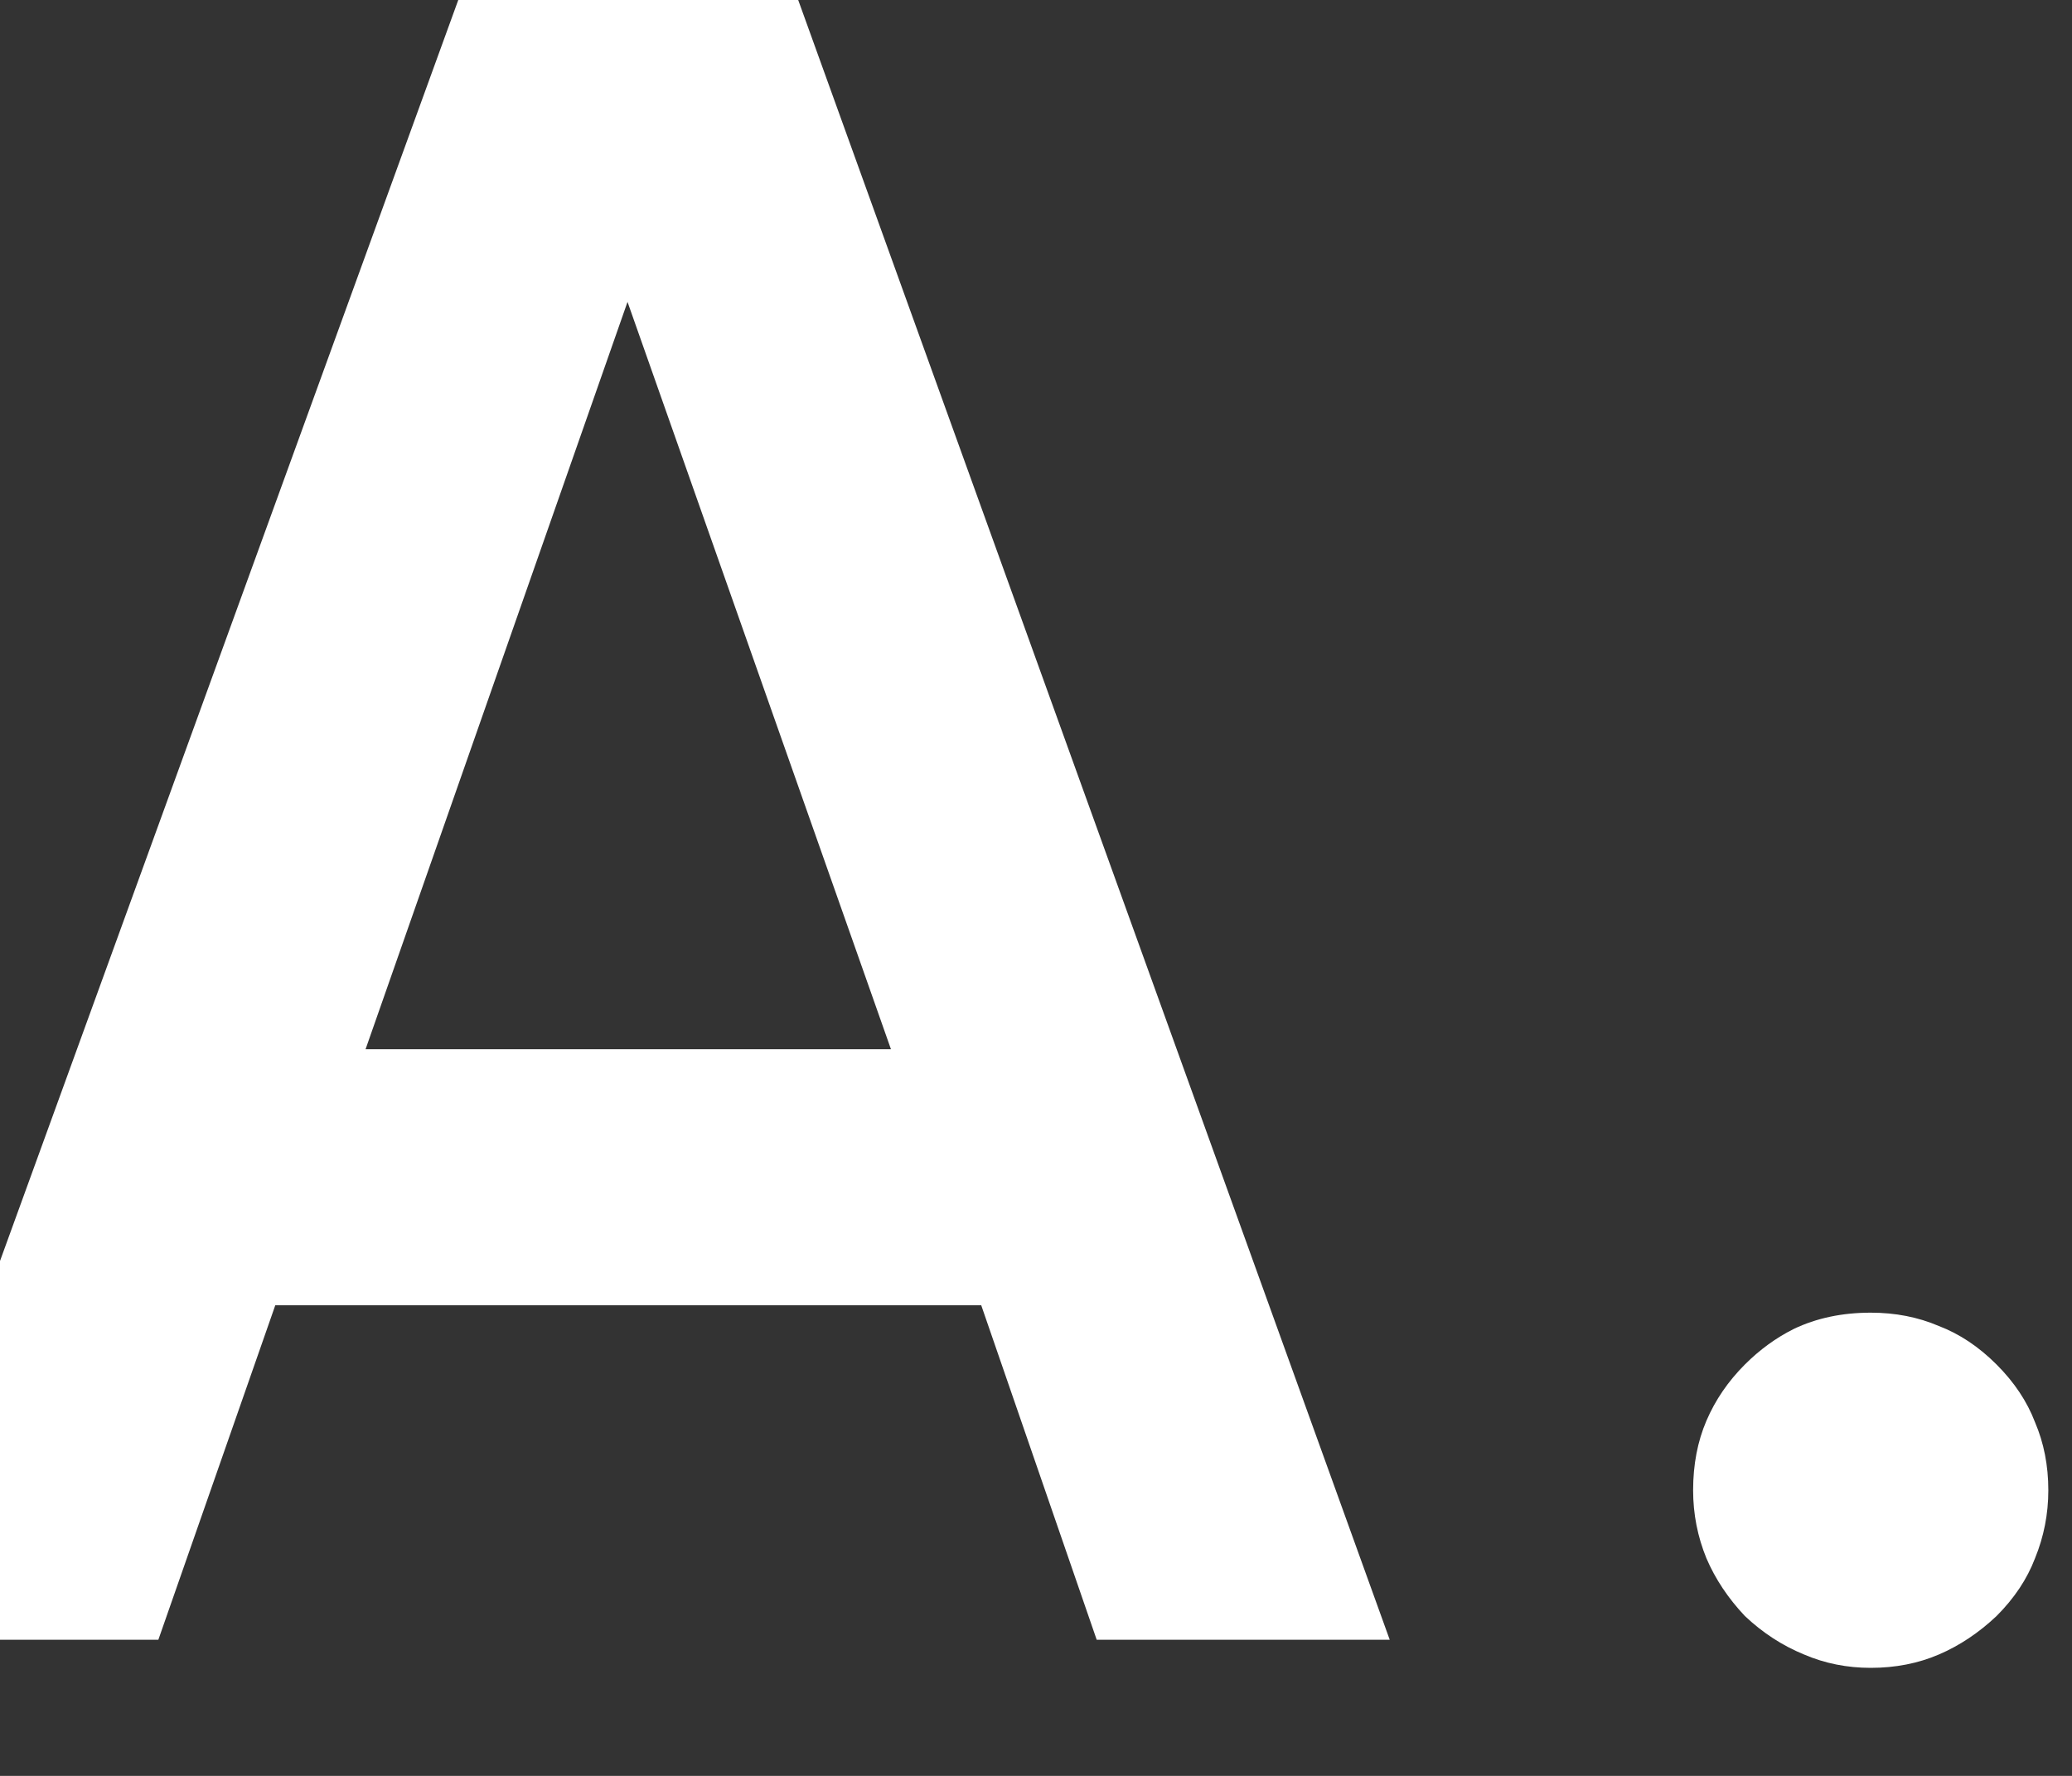 <svg width="14" height="12" viewBox="0 0 14 12" fill="none" xmlns="http://www.w3.org/2000/svg" xmlns:xlink="http://www.w3.org/1999/xlink">
	<rect x="0" y="0" width="14" height="12" fill="#333333" stroke="none"/>
	<desc>
			Created with Pixso.
	</desc>
	<defs/>
	<path id="A." d="M6.63 8.82L7.41 11.08L9.39 11.08L5.35 -0.12L3.14 -0.12L-0.93 11.08L1.07 11.08L1.86 8.82L6.63 8.82ZM6.02 7.09L2.47 7.09L4.24 2.04L6.02 7.09ZM13.1 11.18Q13.31 11.09 13.49 10.92Q13.67 10.74 13.75 10.53Q13.84 10.31 13.84 10.07Q13.84 9.82 13.75 9.61Q13.67 9.4 13.49 9.22Q13.31 9.04 13.1 8.96Q12.89 8.87 12.64 8.87Q12.35 8.87 12.12 8.98Q11.94 9.07 11.79 9.22Q11.62 9.39 11.53 9.6Q11.44 9.81 11.44 10.07Q11.44 10.31 11.53 10.53Q11.62 10.74 11.79 10.92Q11.97 11.09 12.19 11.18Q12.4 11.27 12.64 11.27Q12.89 11.27 13.1 11.18Z" fill="#FFFFFF" fill-opacity="1" fill-rule="evenodd"/>
</svg>
